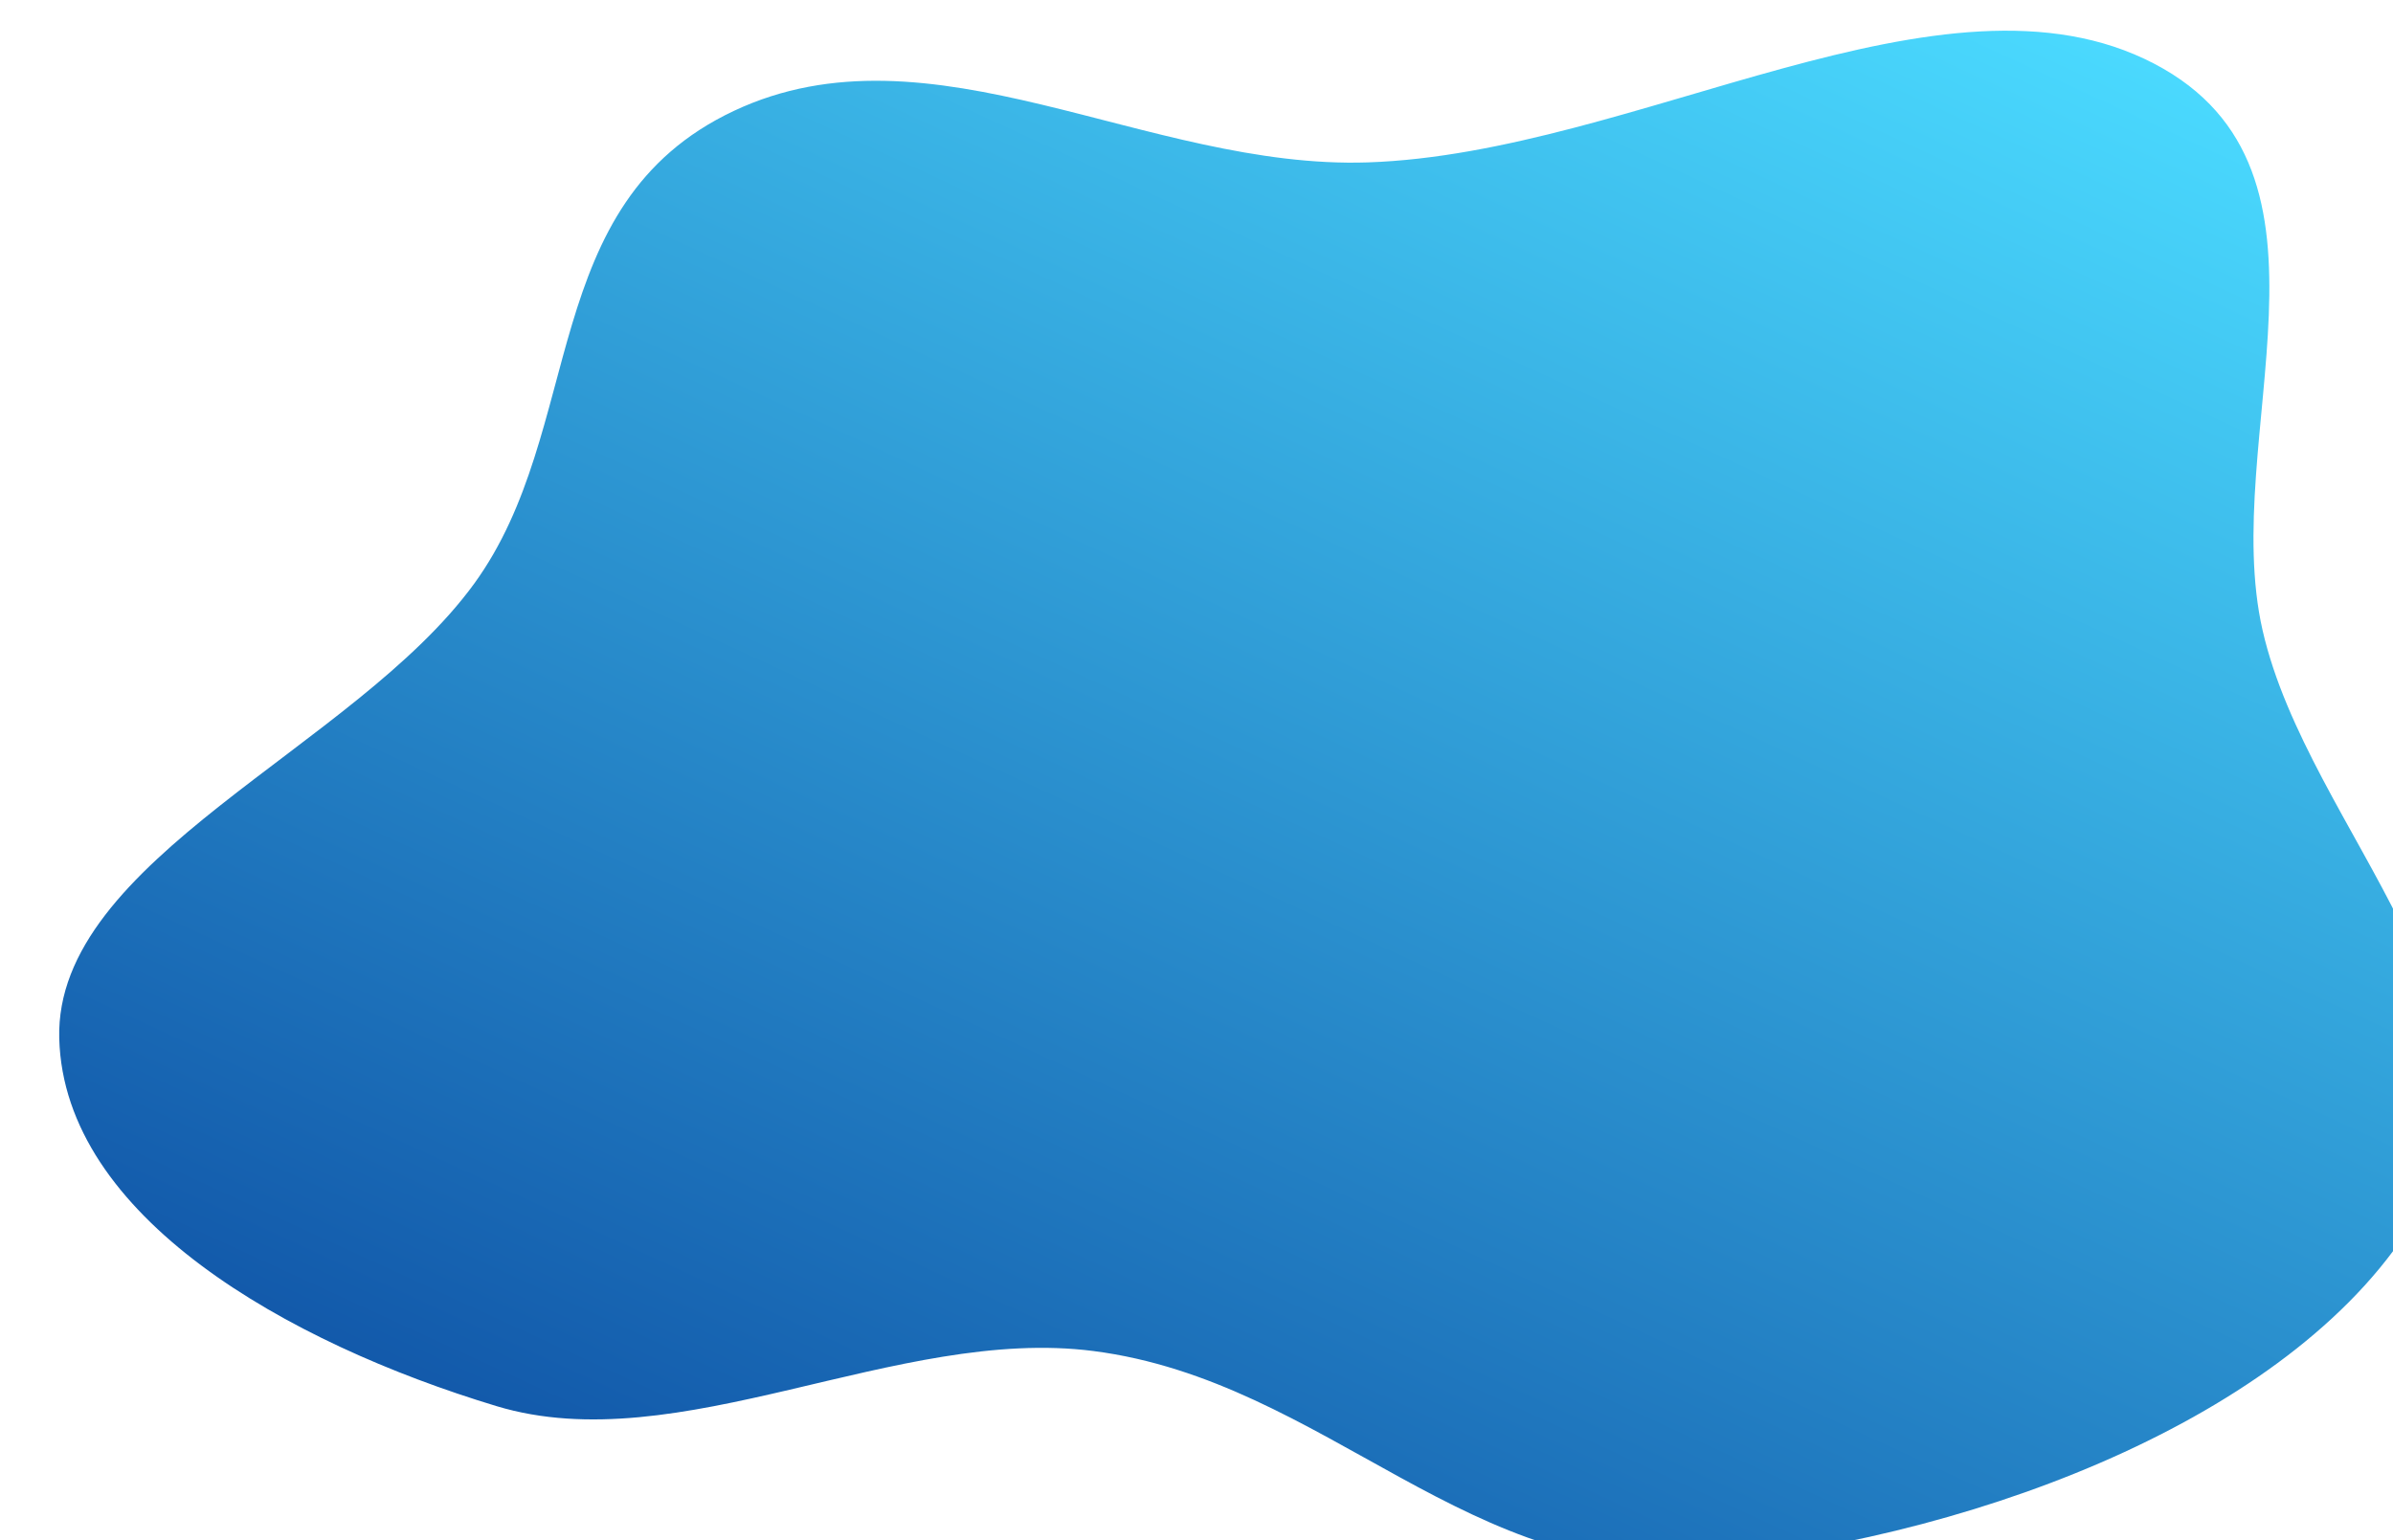 <svg width="699" height="450" viewBox="0 0 699 450" fill="none" xmlns="http://www.w3.org/2000/svg">
<g filter="url(#filter0_i_82_268)">
<path fill-rule="evenodd" clip-rule="evenodd" d="M0.305 295.402C-1.124 243.012 86.517 210.634 121.506 162.51C154.289 117.42 139.682 51.591 197.334 24.408C254.833 -2.703 317.955 41.583 382.529 39.438C461.019 36.83 550.719 -21.566 612.271 10.621C672.118 41.917 631.085 119.968 643.902 176.118C657.327 234.929 723.087 289.232 689.044 346.951C655.018 404.642 563.305 440.21 483.293 448.43C412.603 455.692 370.576 395.436 302.391 386.672C244.951 379.29 181.257 418.848 128.059 402.775C66.756 384.253 1.722 347.353 0.305 295.402Z" fill="url(#paint0_linear_82_268)"/>
</g>
<defs>
<filter id="filter0_i_82_268" x="0.288" y="0.967" width="715.423" height="456.068" filterUnits="userSpaceOnUse" color-interpolation-filters="sRGB">
<feFlood flood-opacity="0" result="BackgroundImageFix"/>
<feBlend mode="normal" in="SourceGraphic" in2="BackgroundImageFix" result="shape"/>
<feColorMatrix in="SourceAlpha" type="matrix" values="0 0 0 0 0 0 0 0 0 0 0 0 0 0 0 0 0 0 127 0" result="hardAlpha"/>
<feOffset dx="17" dy="8"/>
<feGaussianBlur stdDeviation="10"/>
<feComposite in2="hardAlpha" operator="arithmetic" k2="-1" k3="1"/>
<feColorMatrix type="matrix" values="0 0 0 0 1 0 0 0 0 1 0 0 0 0 1 0 0 0 0.66 0"/>
<feBlend mode="normal" in2="shape" result="effect1_innerShadow_82_268"/>
</filter>
<linearGradient id="paint0_linear_82_268" x1="82.023" y1="596.611" x2="397.257" y2="-87.503" gradientUnits="userSpaceOnUse">
<stop offset="0.036" stop-color="#023492"/>
<stop offset="1" stop-color="#4AD9FE"/>
</linearGradient>
</defs>
</svg>
